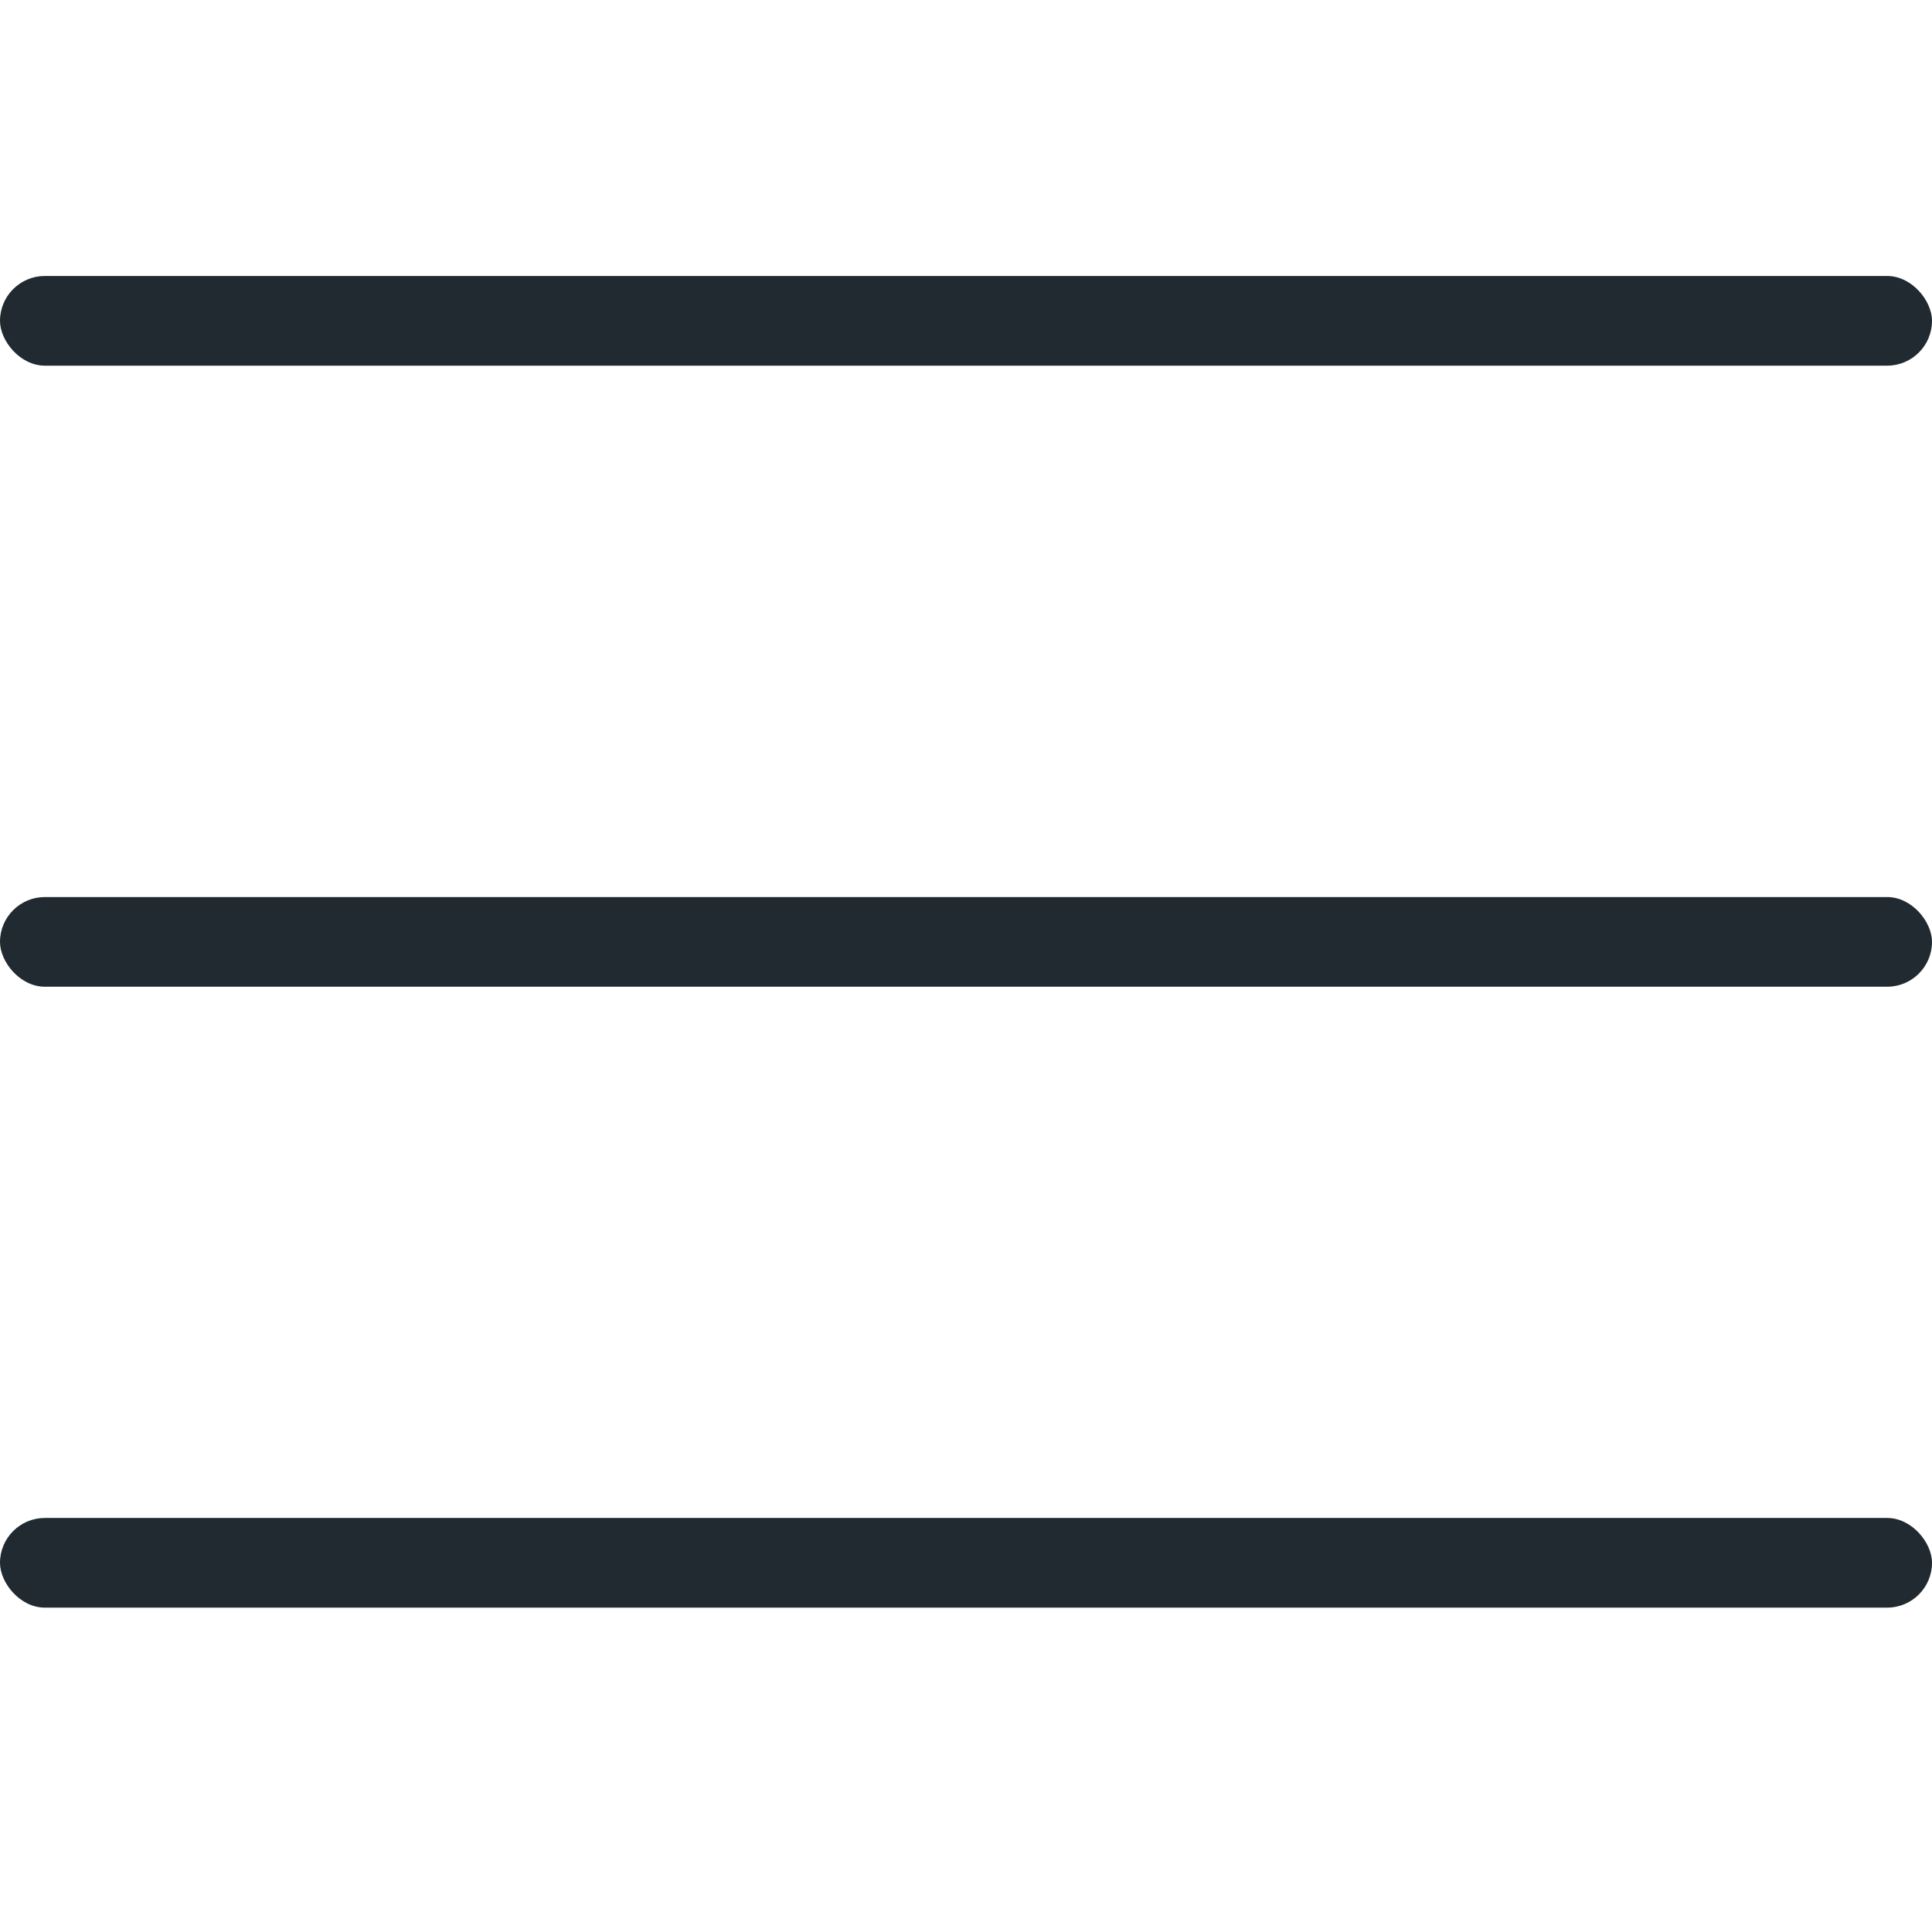 <svg width="26" height="26" fill="none" xmlns="http://www.w3.org/2000/svg"><rect y="3.714" width="26" height="1.207" rx=".604" fill="#202A30"/><rect y="12.072" width="26" height="1.207" rx=".604" fill="#202A30"/><rect y="20.428" width="26" height="1.207" rx=".604" fill="#202A30"/></svg>